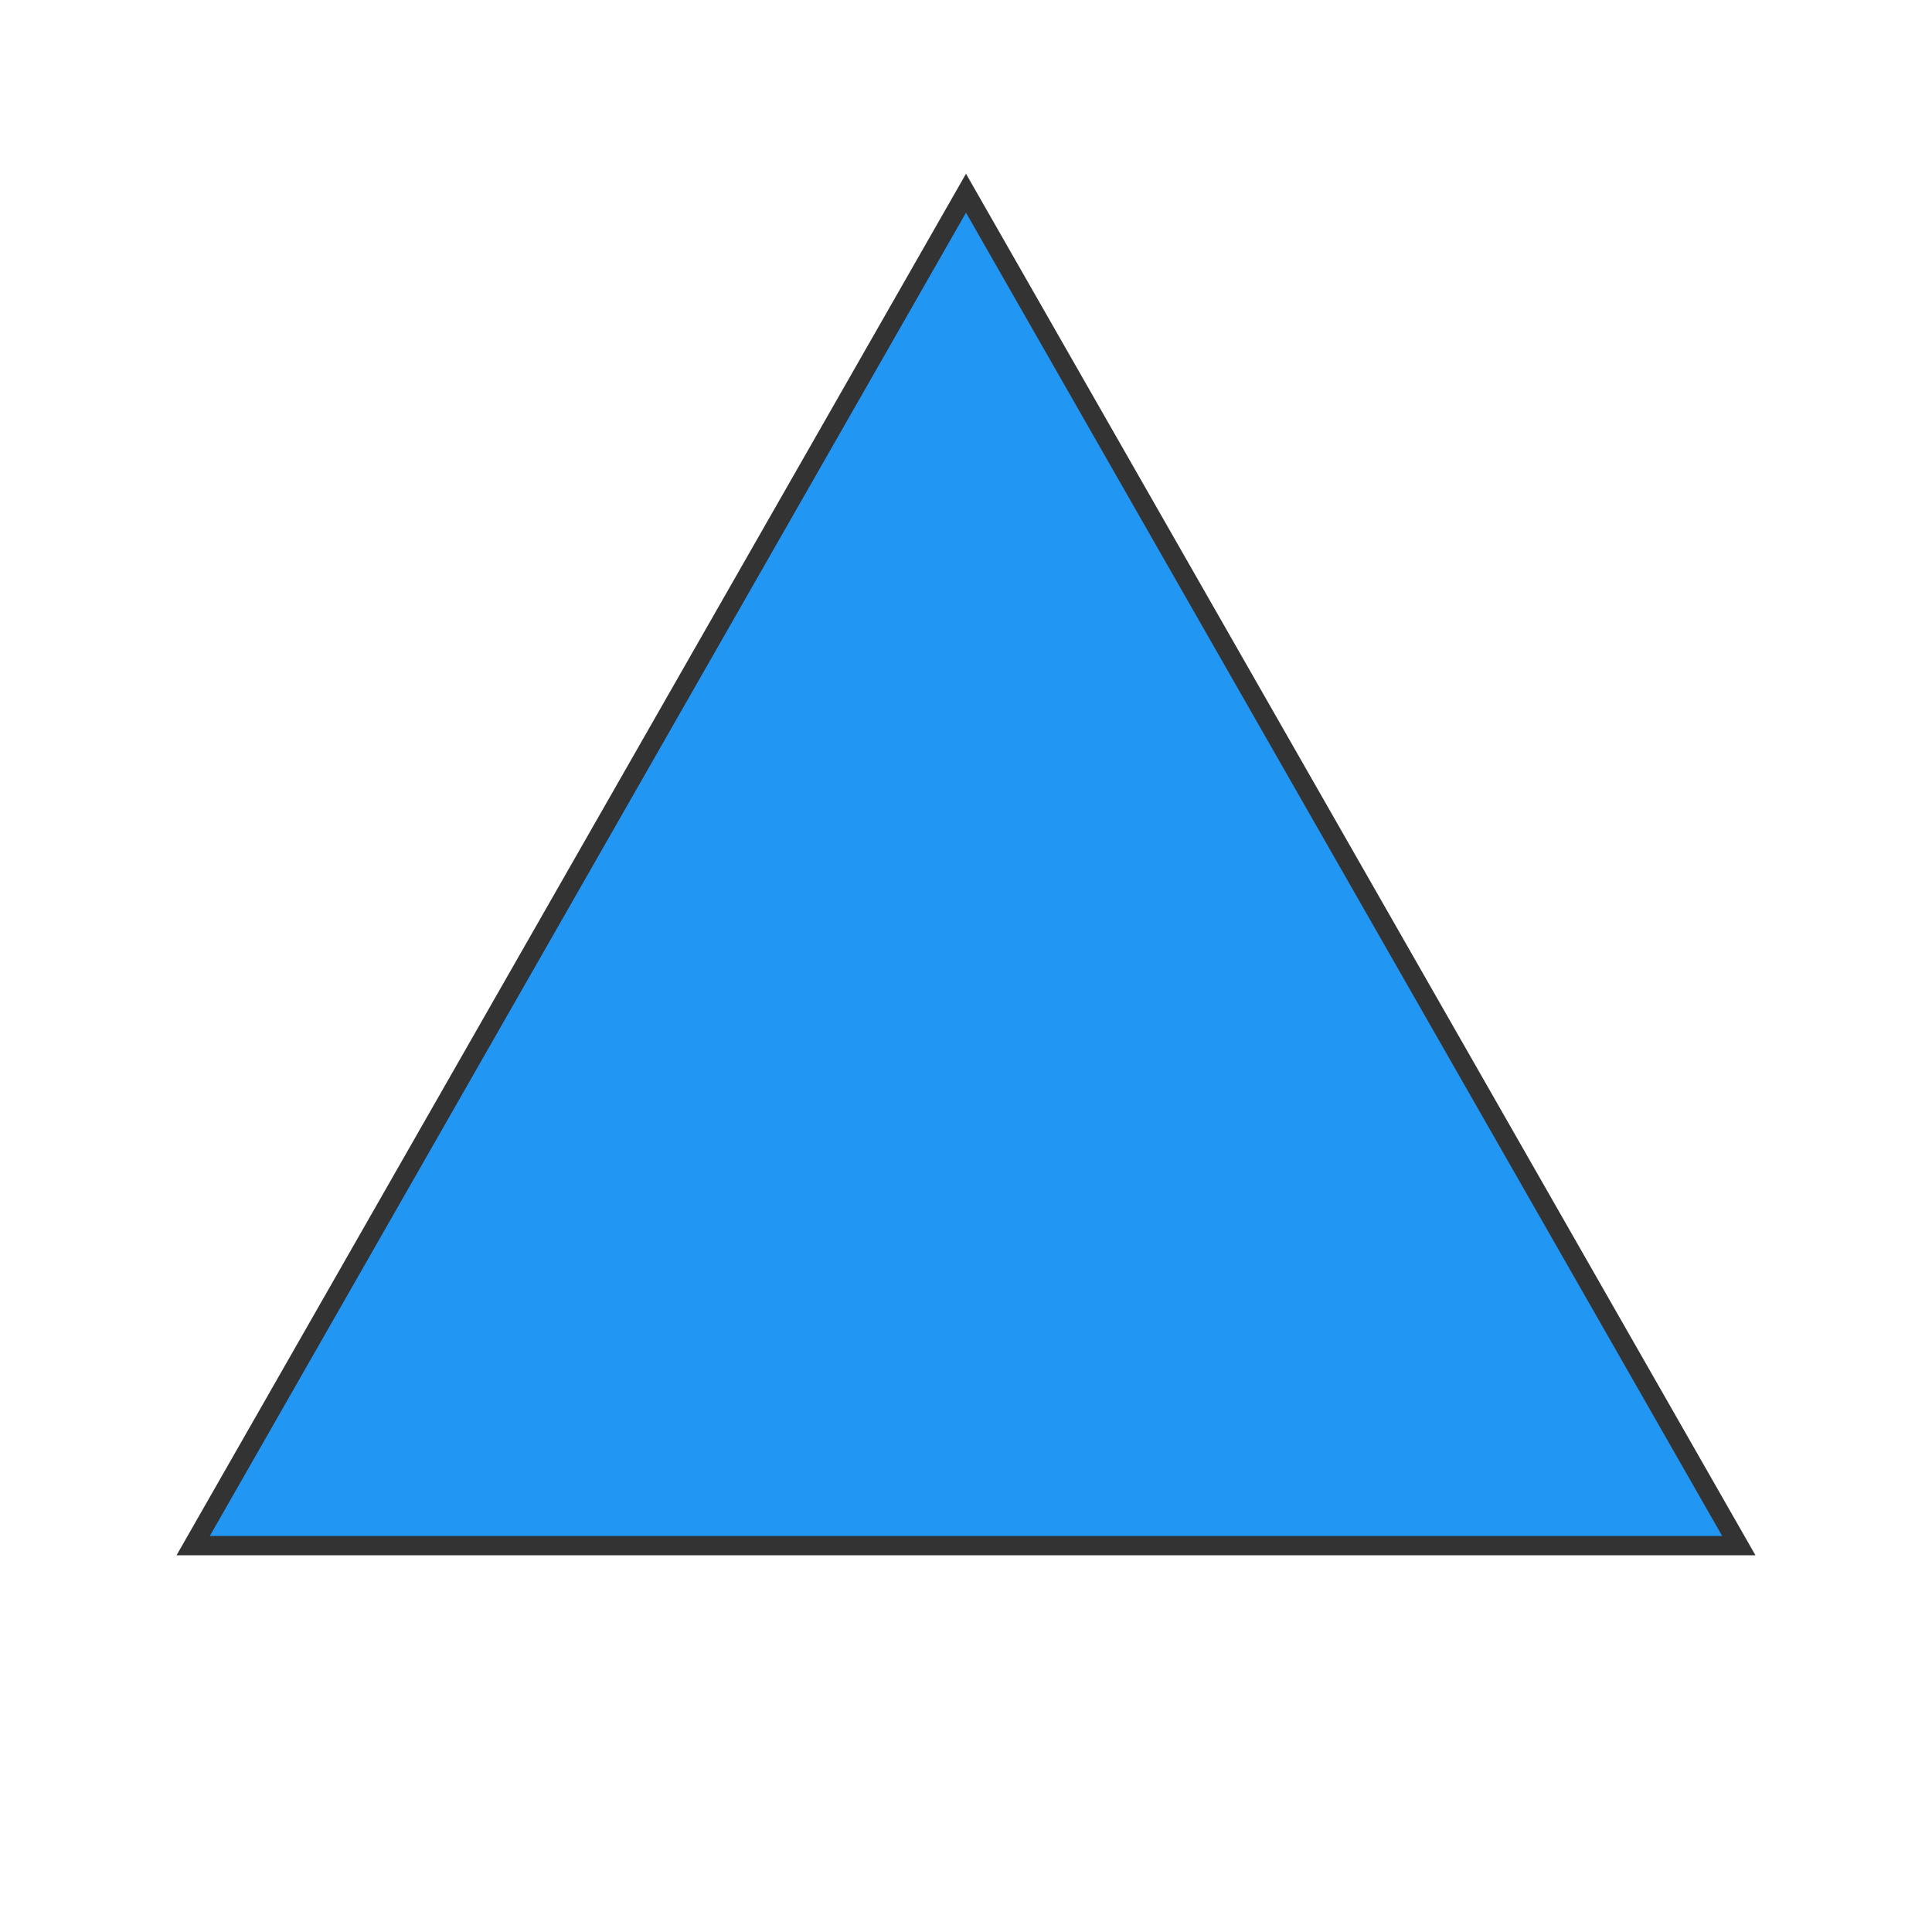 <?xml version="1.0" encoding="UTF-8"?>
<svg width="200" height="200" viewBox="0 0 200 200" xmlns="http://www.w3.org/2000/svg">
  <polygon points="100,20 180,160 20,160" fill="#2196F3" stroke="#333" stroke-width="2"/>
</svg>
